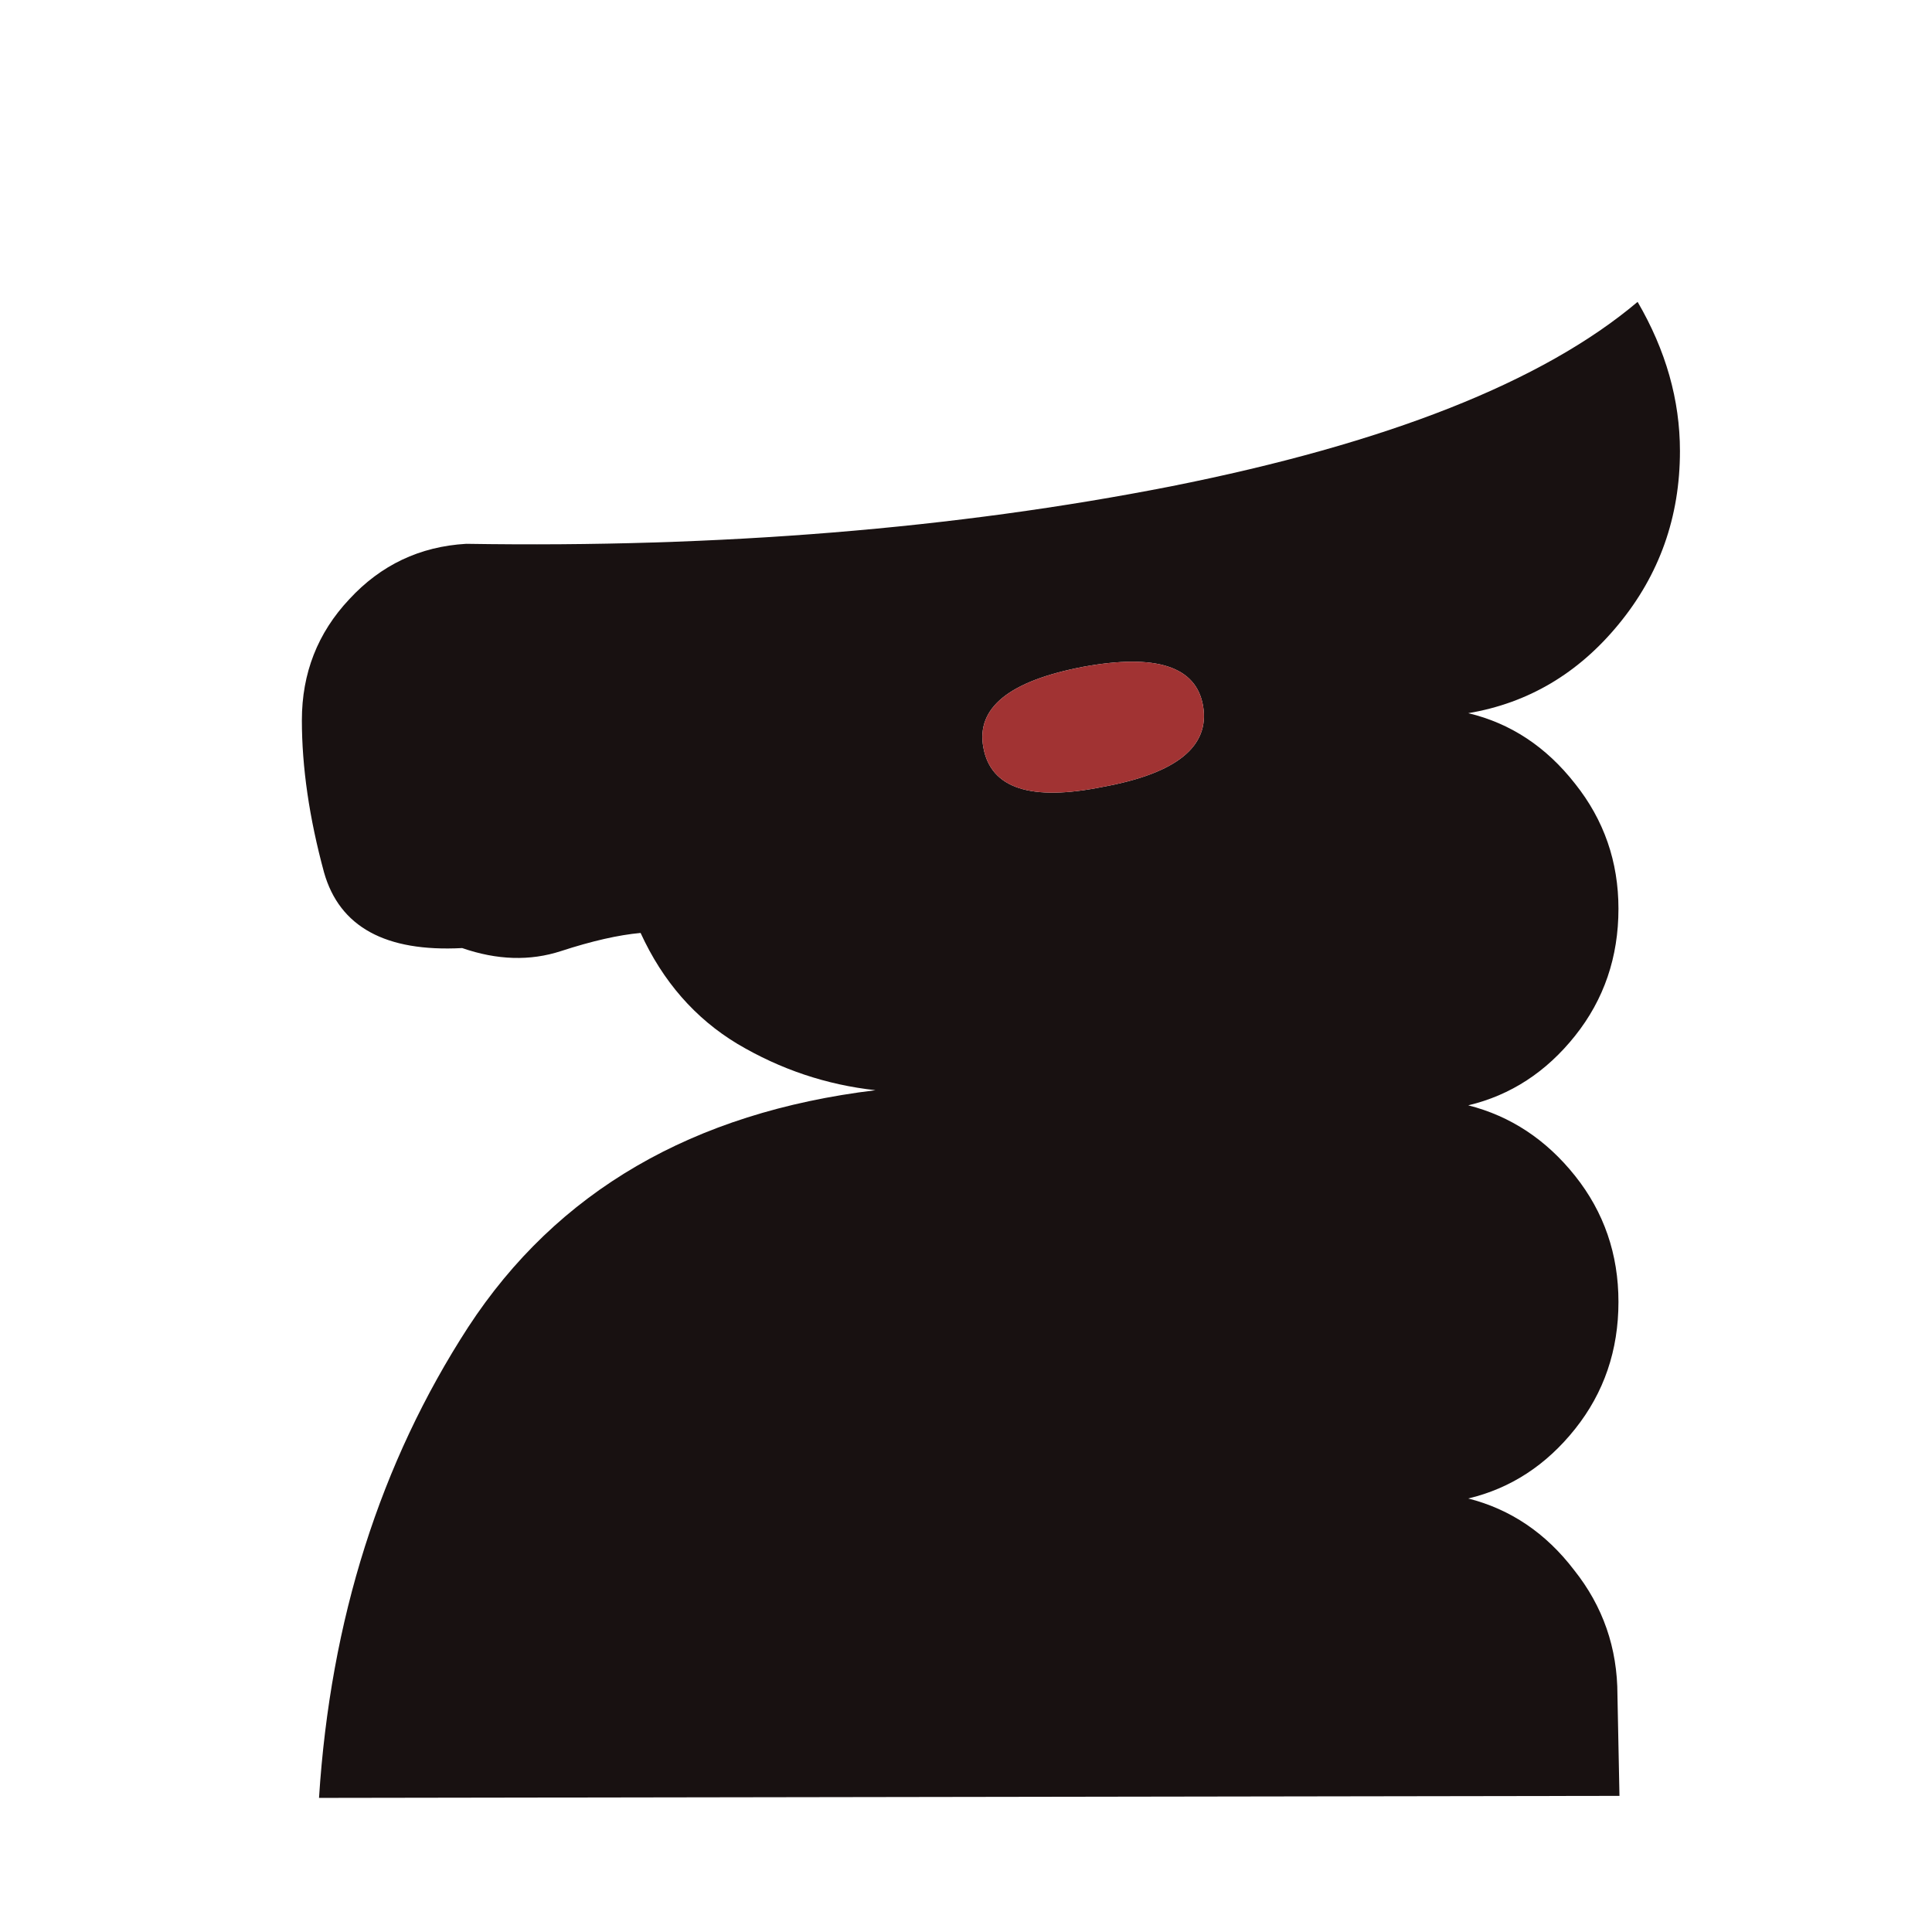 <svg width="180" height="180" viewBox="0 0 180 180" fill="none" xmlns="http://www.w3.org/2000/svg">
<path d="M102.793 73.302C109.618 72.049 112.718 69.545 112.092 65.788C111.466 62.094 107.74 60.873 100.915 62.125C94.027 63.44 90.928 65.945 91.617 69.639C92.305 73.458 96.031 74.679 102.793 73.302ZM150.882 167.318L29.722 167.506C30.786 150.913 35.42 136.292 43.622 123.644C51.887 110.996 64.536 103.638 81.567 101.572C76.996 101.071 72.707 99.631 68.699 97.252C64.754 94.872 61.749 91.429 59.683 86.92C57.617 87.108 55.143 87.672 52.263 88.611C49.383 89.55 46.315 89.456 43.059 88.329C35.921 88.705 31.631 86.357 30.191 81.285C28.814 76.213 28.125 71.486 28.125 67.103C28.125 62.72 29.596 58.963 32.539 55.832C35.482 52.639 39.114 50.917 43.434 50.666C67.103 51.042 88.986 49.258 109.086 45.313C129.248 41.305 143.743 35.576 152.572 28.125C155.202 32.633 156.517 37.267 156.517 42.026C156.517 48.162 154.607 53.547 150.788 58.18C147.031 62.751 142.366 65.506 136.793 66.445C140.738 67.385 144.056 69.576 146.749 73.02C149.441 76.401 150.788 80.283 150.788 84.666C150.788 89.174 149.441 93.119 146.749 96.5C144.056 99.881 140.738 102.042 136.793 102.981C140.738 103.983 144.056 106.175 146.749 109.556C149.441 112.937 150.788 116.85 150.788 121.296C150.788 125.804 149.441 129.749 146.749 133.13C144.056 136.511 140.738 138.671 136.793 139.611C140.738 140.613 144.025 142.836 146.655 146.279C149.347 149.66 150.694 153.543 150.694 157.926L150.882 167.318Z" fill="#181111"/>
<path d="M102.794 73.302C109.618 72.049 112.718 69.545 112.092 65.788C111.466 62.094 107.74 60.873 100.915 62.125C94.028 63.44 90.928 65.945 91.617 69.639C92.305 73.459 96.031 74.679 102.794 73.302Z" fill="#A13333"/>
</svg>
